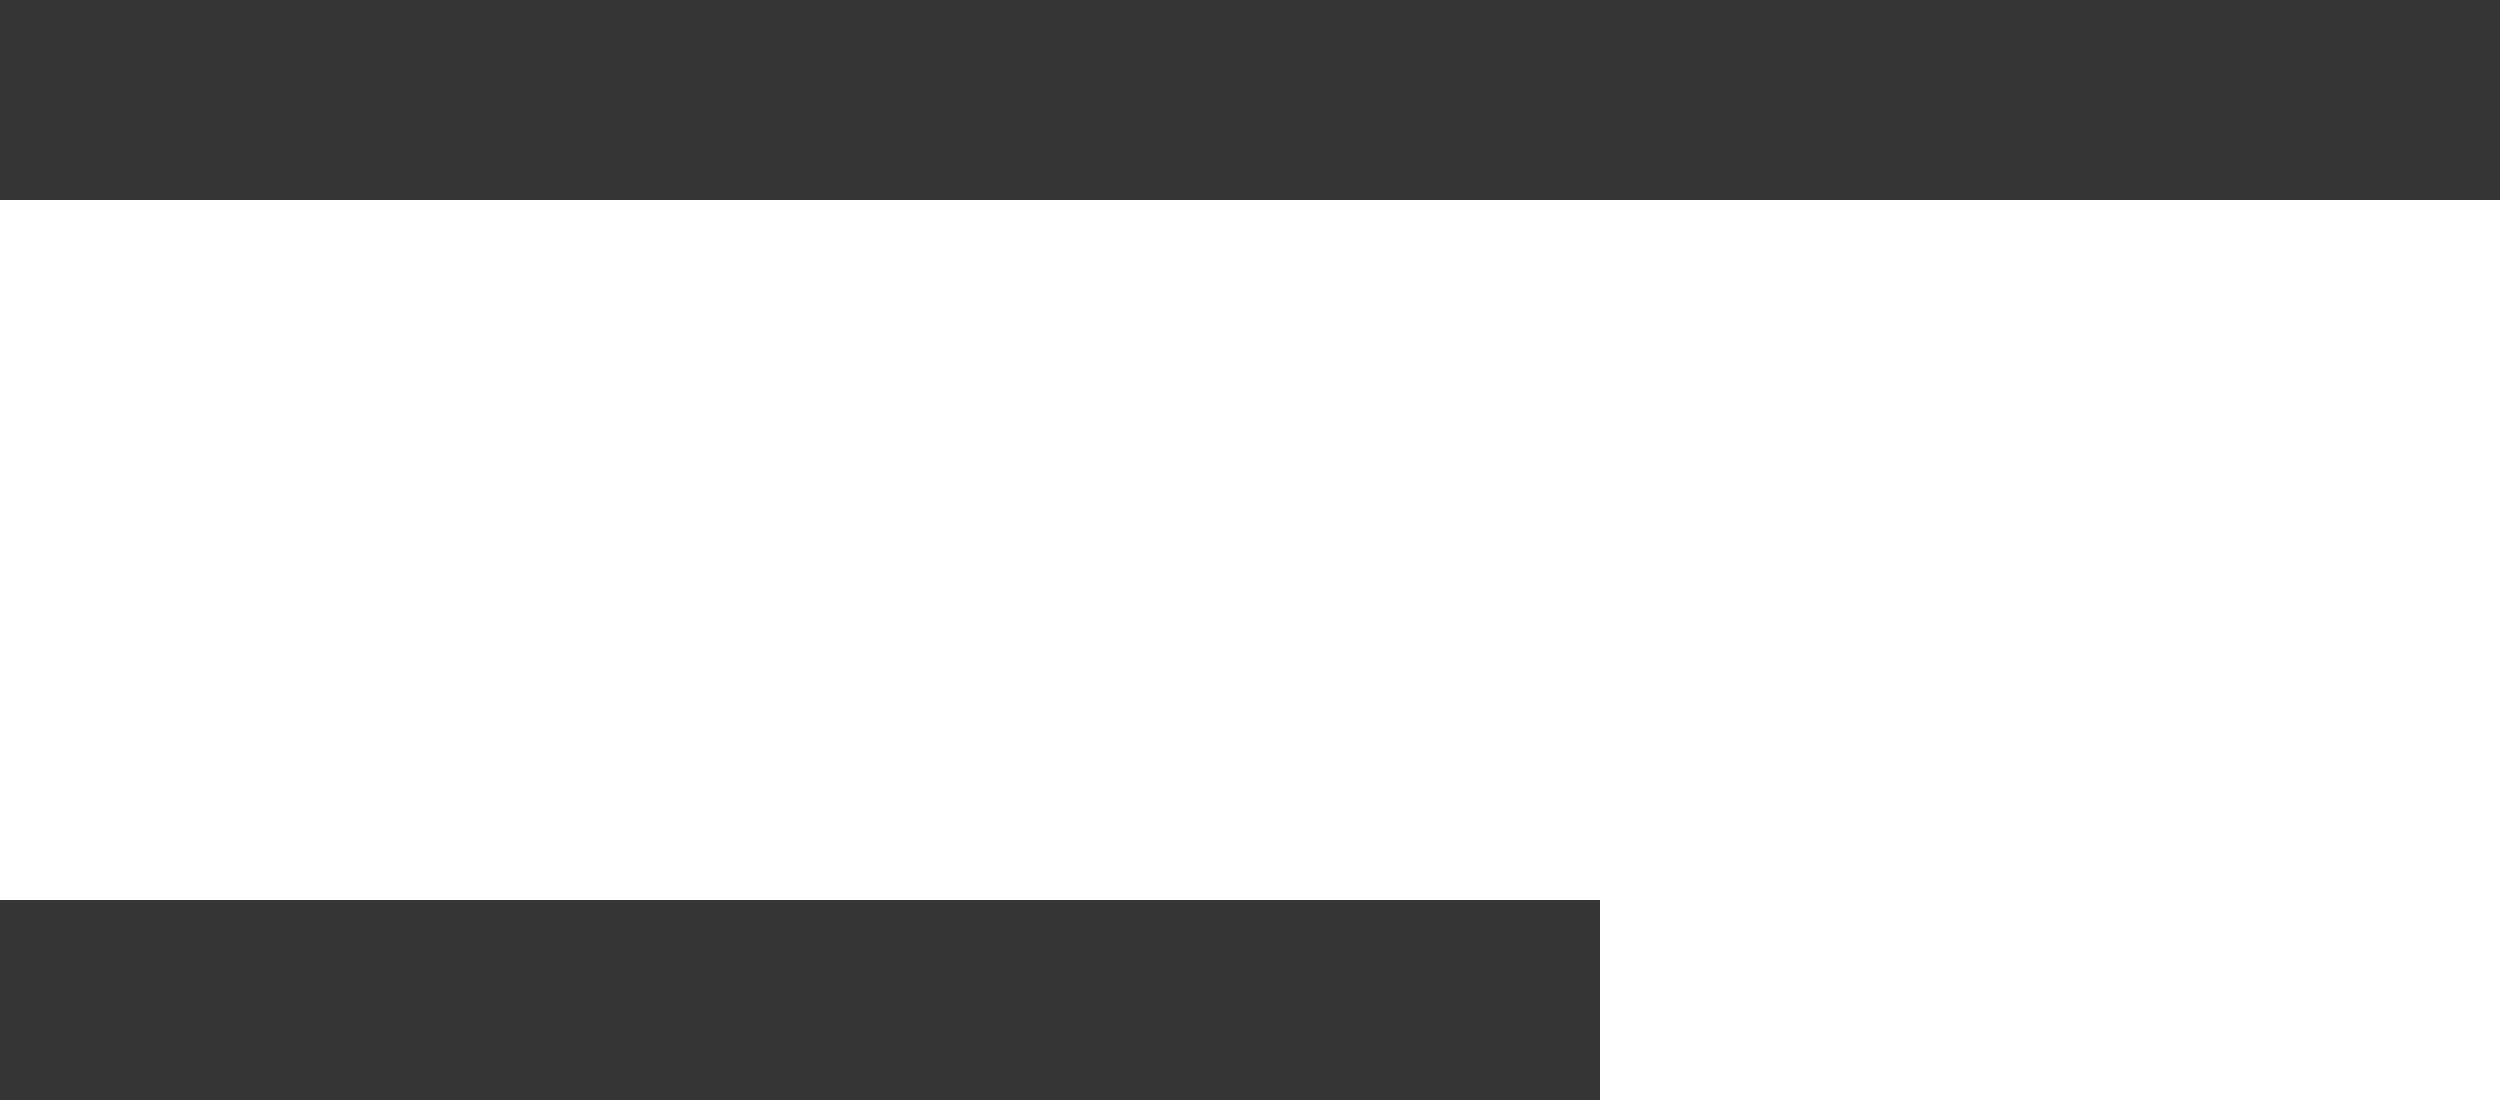<svg xmlns="http://www.w3.org/2000/svg" width="25" height="11" viewBox="0 0 25 11">
  <g id="Grupo_1816" data-name="Grupo 1816" transform="translate(-367.5 -15.5)">
    <line id="Línea_9" data-name="Línea 9" x2="16" transform="translate(367.5 25.5)" fill="none" stroke="#353535" stroke-width="2"/>
    <line id="Línea_10" data-name="Línea 10" x1="25" transform="translate(367.5 16.5)" fill="none" stroke="#353535" stroke-width="2"/>
  </g>
</svg>

